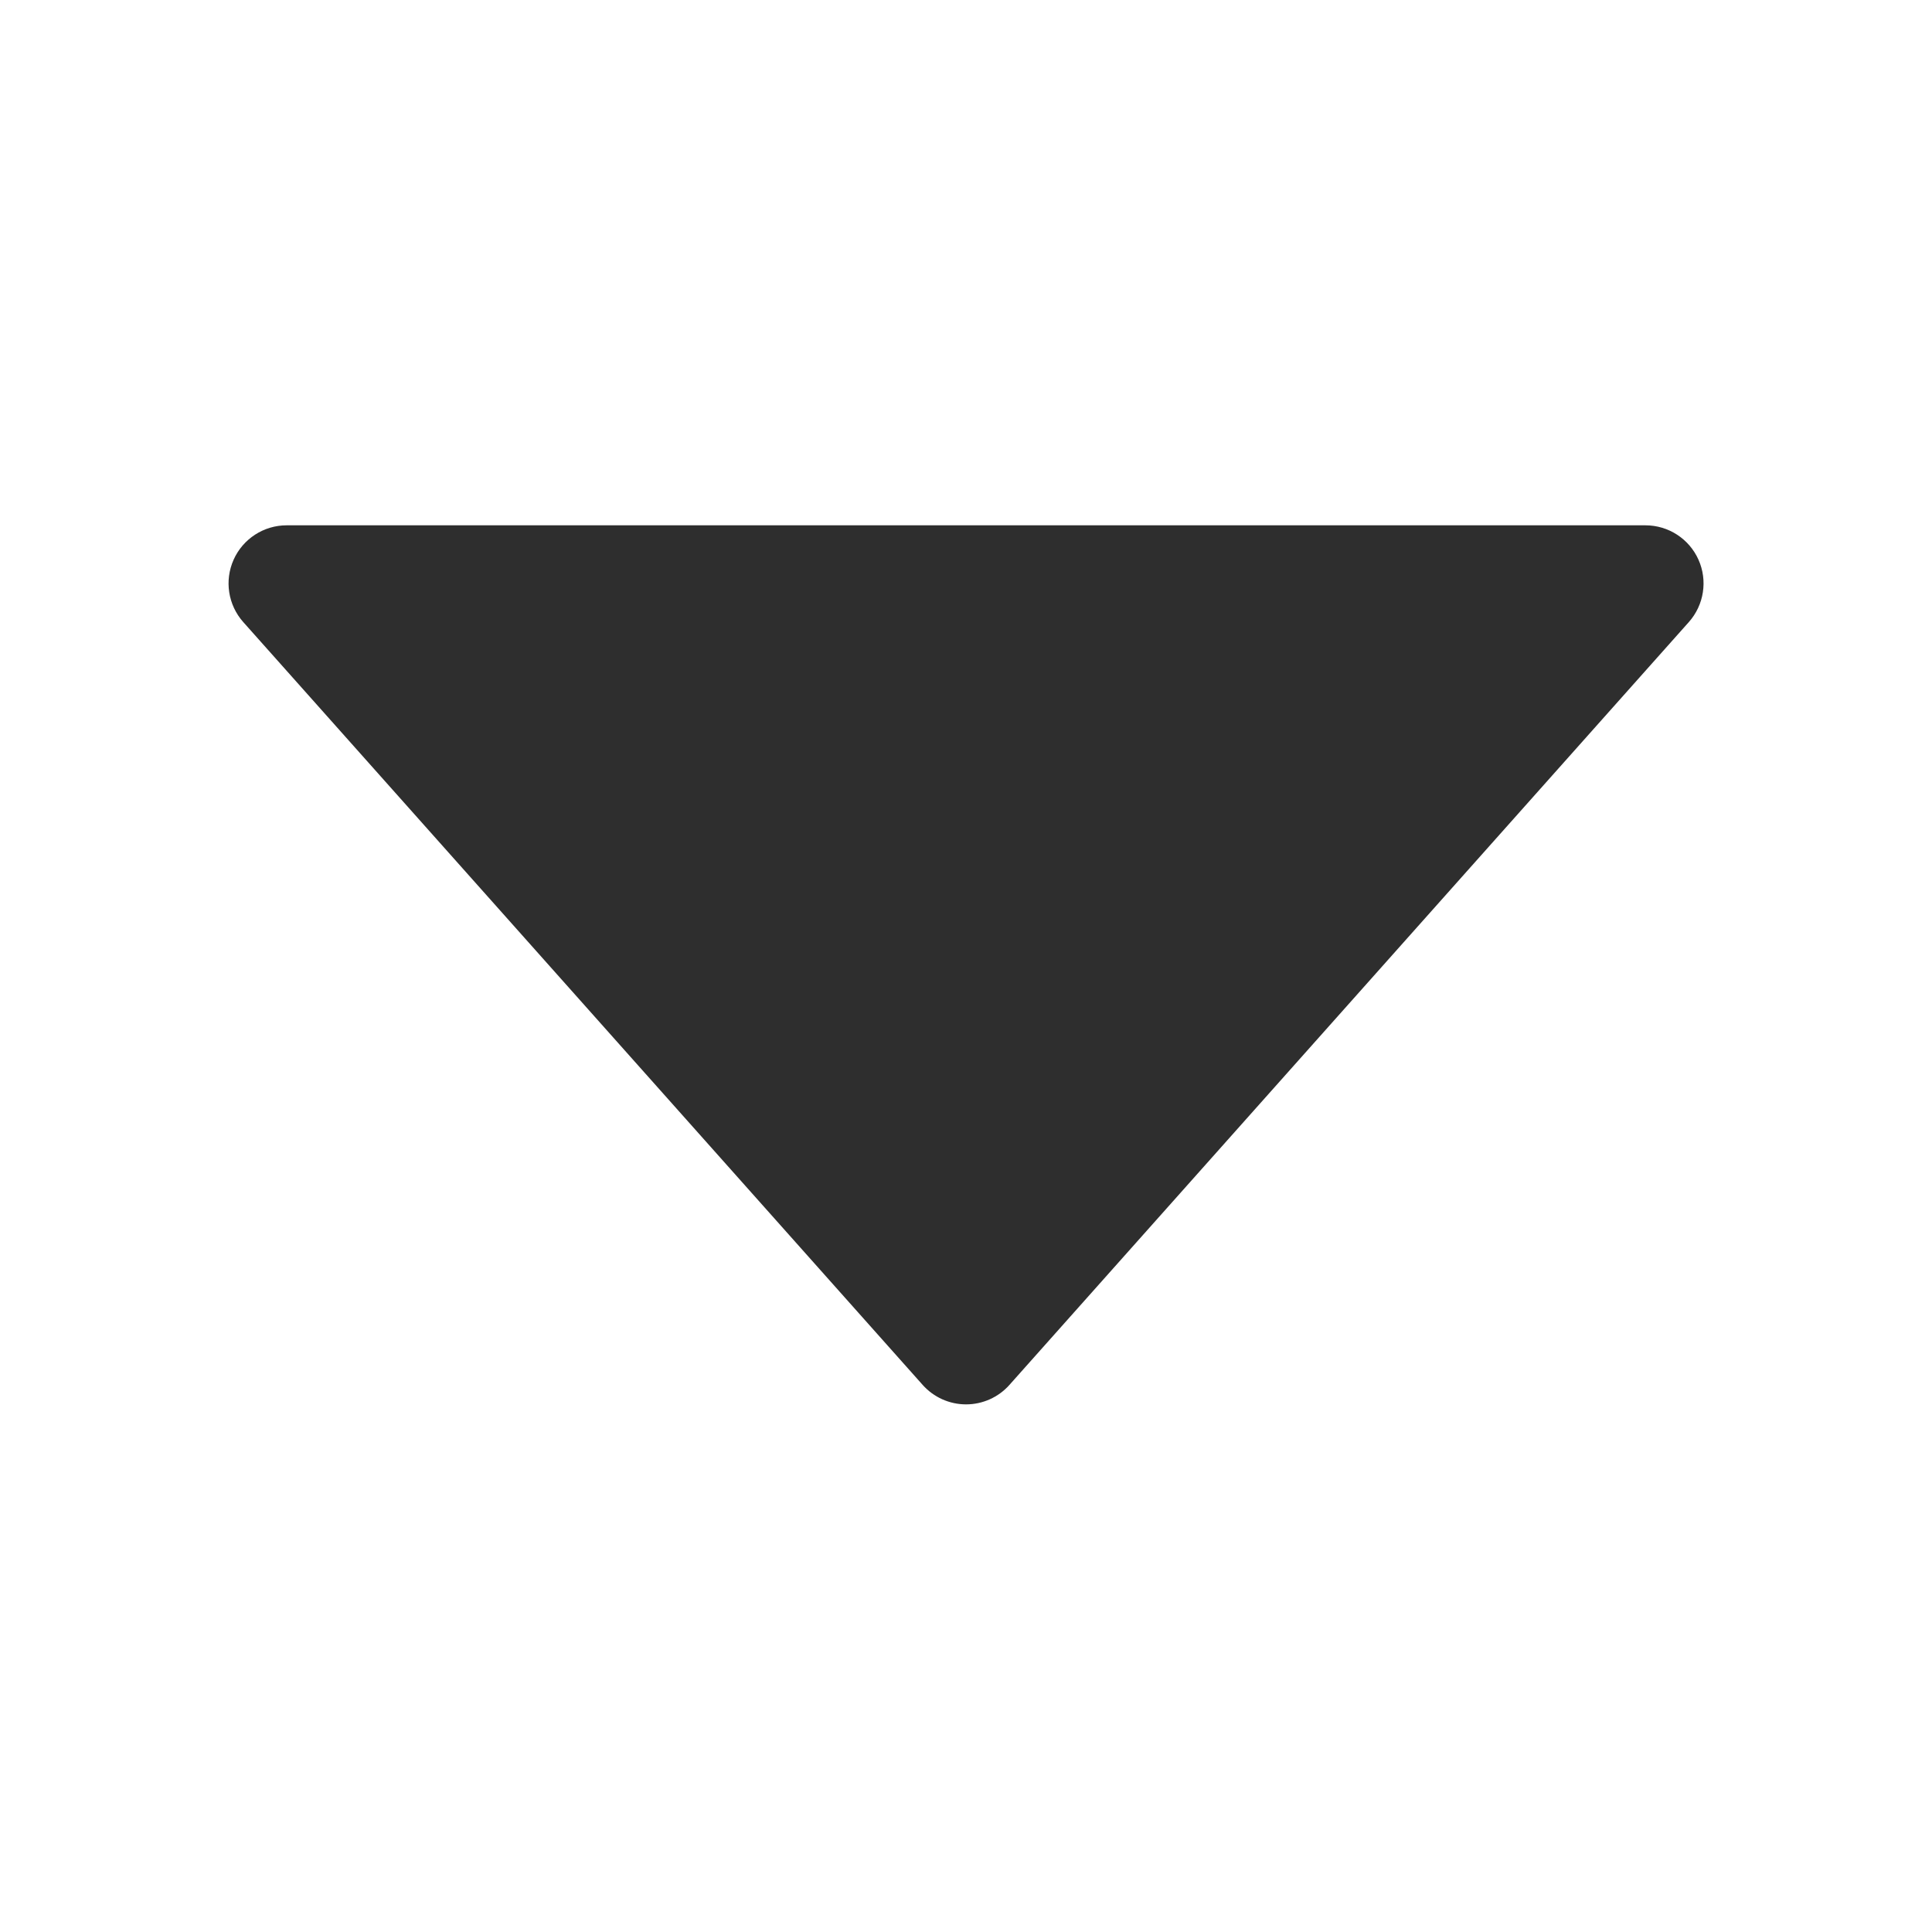 <?xml version="1.0" encoding="UTF-8" standalone="no"?>
<!DOCTYPE svg PUBLIC "-//W3C//DTD SVG 1.1//EN" "http://www.w3.org/Graphics/SVG/1.1/DTD/svg11.dtd">
<svg width="100%" height="100%" viewBox="0 0 249 249" version="1.1" xmlns="http://www.w3.org/2000/svg" xmlns:xlink="http://www.w3.org/1999/xlink" xml:space="preserve" xmlns:serif="http://www.serif.com/" style="fill-rule:evenodd;clip-rule:evenodd;stroke-linejoin:round;stroke-miterlimit:2;">
    <g transform="matrix(1,0,0,1,-3669.24,-2534.93)">
        <g>
            <g transform="matrix(0.249,2.90952e-34,0,-0.249,3618.29,3201.76)">
                <path d="M682.182,1961.21C687.89,1954.8 696.063,1951.13 704.644,1951.13C713.226,1951.13 721.399,1954.8 727.106,1961.21C793.523,2035.78 989.872,2256.25 1078.75,2356.04C1086.63,2364.89 1088.59,2377.55 1083.74,2388.36C1078.89,2399.17 1068.14,2406.13 1056.29,2406.13L352.998,2406.13C341.148,2406.13 330.402,2399.17 325.553,2388.36C320.704,2377.55 322.655,2364.89 330.536,2356.04C419.417,2256.25 615.766,2035.78 682.182,1961.21Z" style="fill:rgb(46,46,46);"/>
            </g>
            <g transform="matrix(0.579,0,0,0.579,1603.55,1118.76)">
                <rect x="3565.73" y="2444.55" width="429.695" height="429.695" style="fill:none;"/>
            </g>
        </g>
    </g>
</svg>
